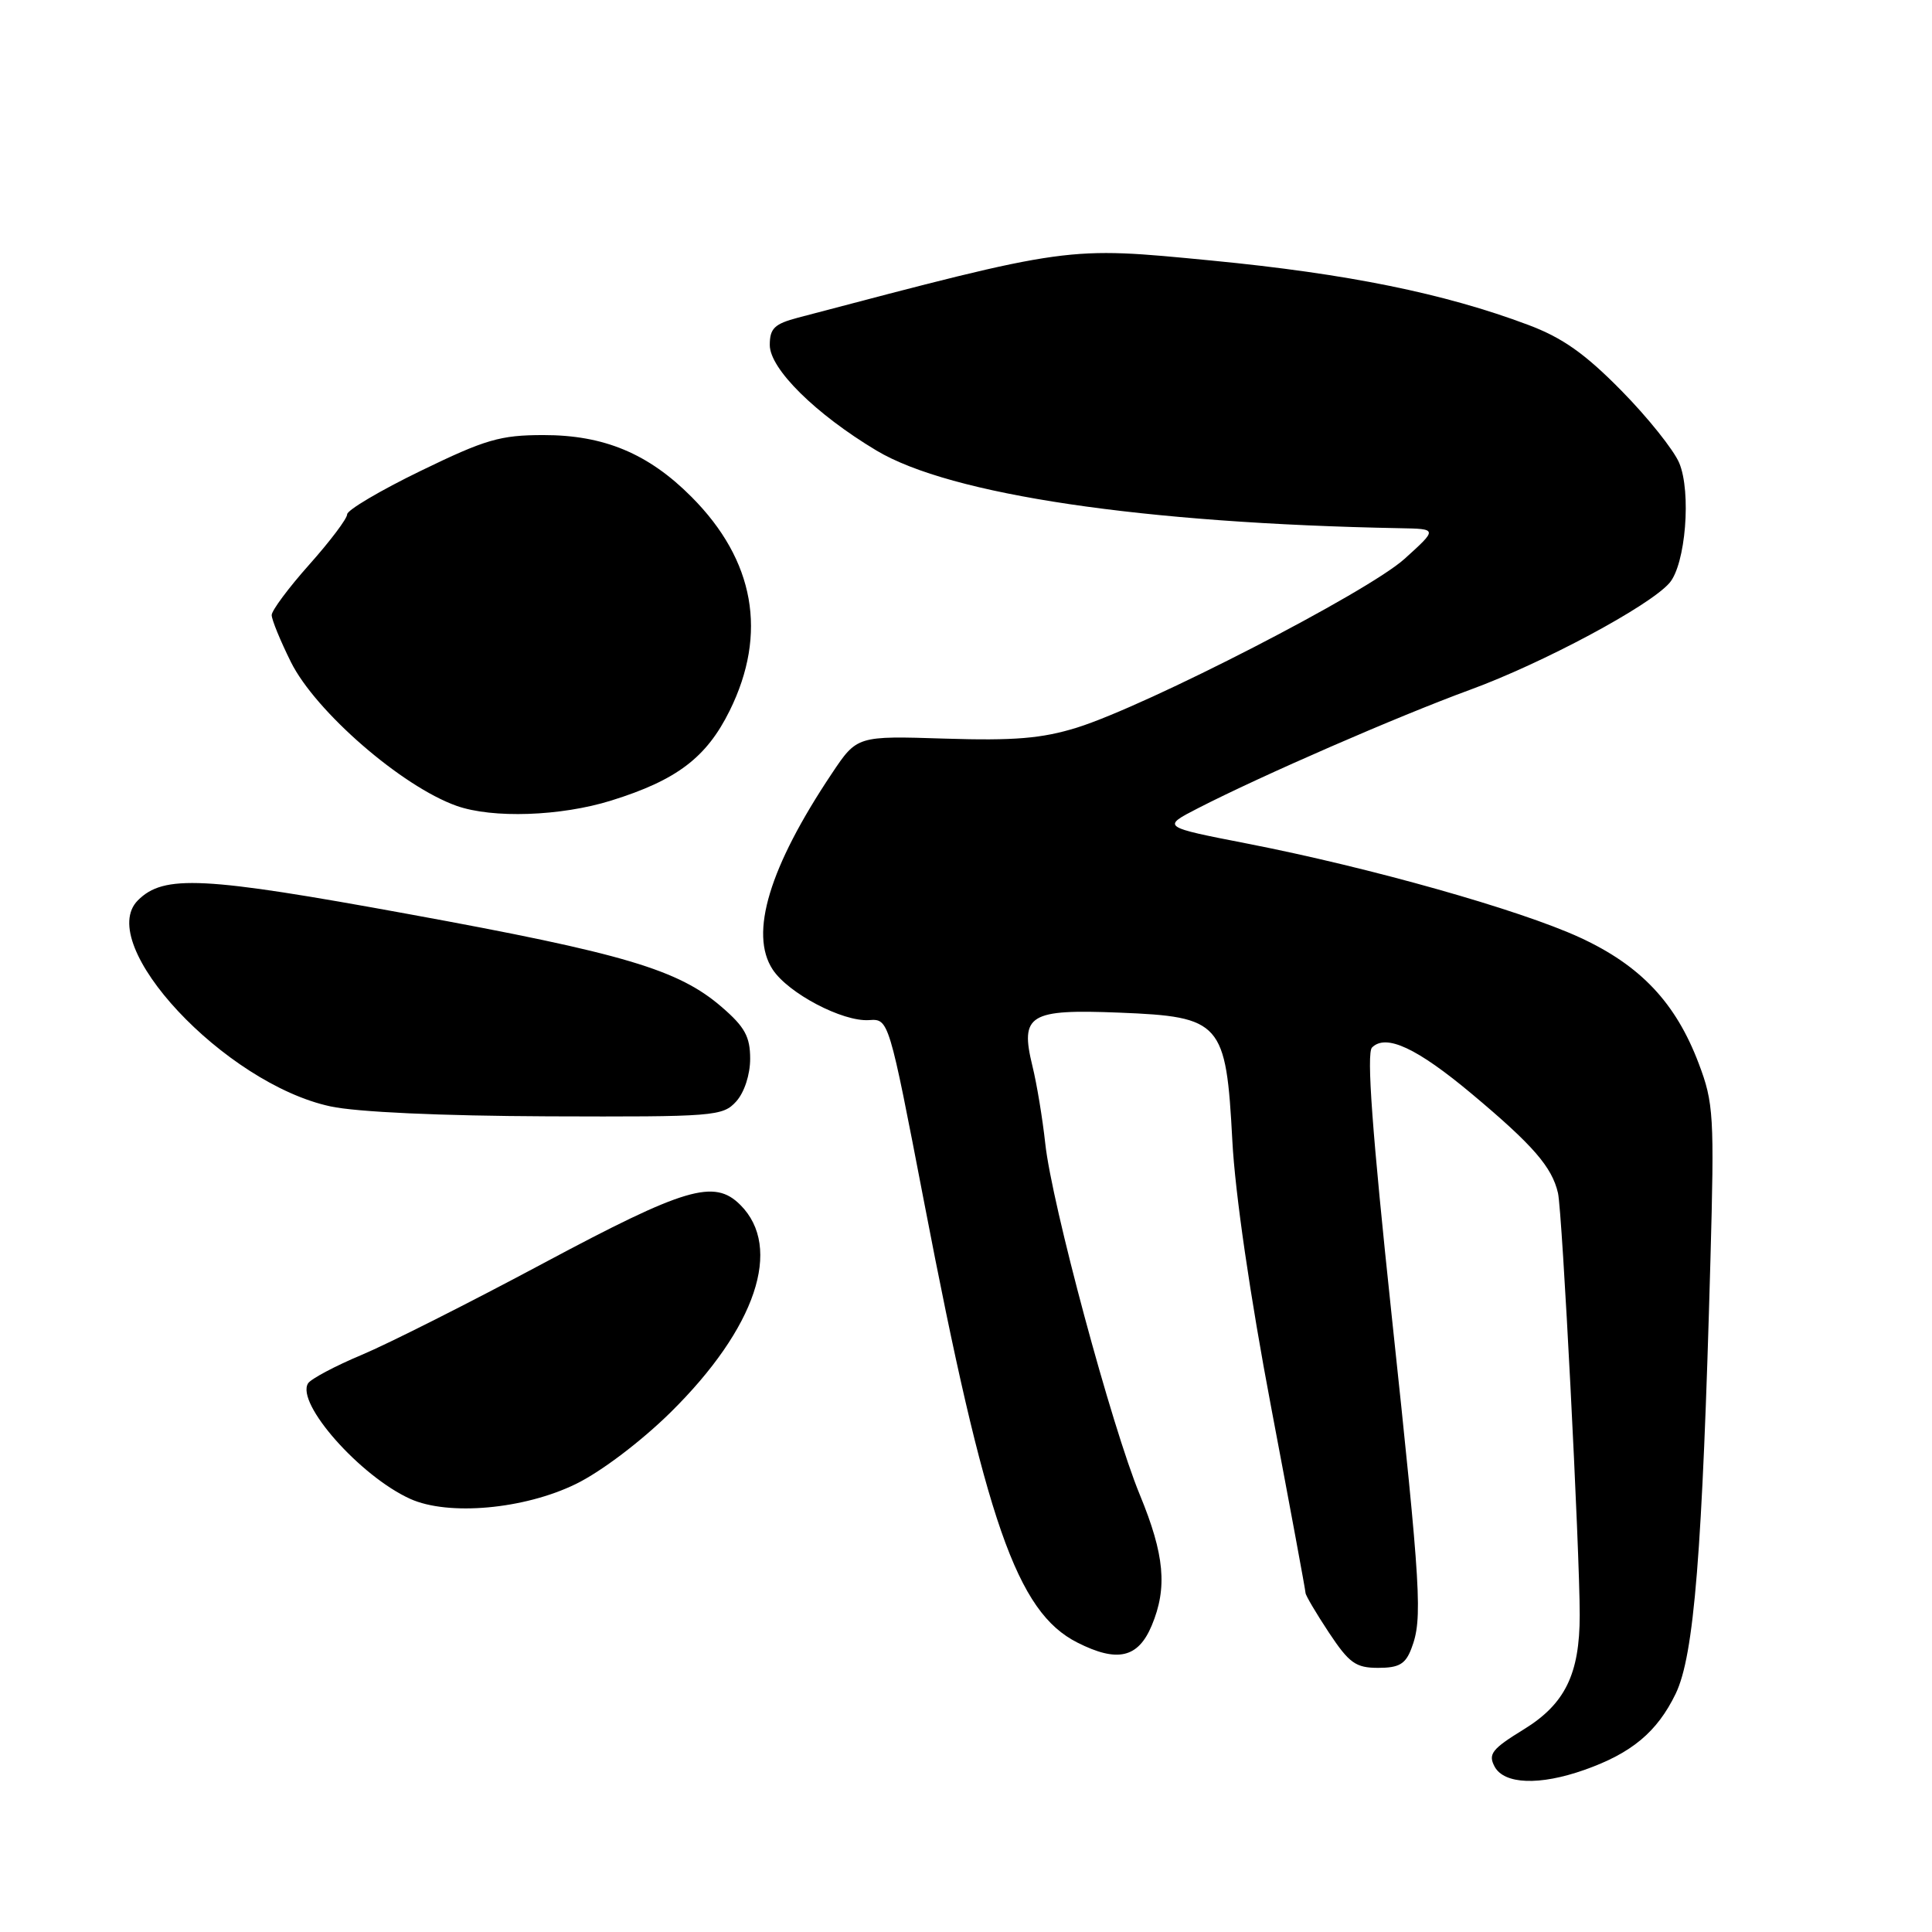 <?xml version="1.0" encoding="UTF-8" standalone="no"?>
<!DOCTYPE svg PUBLIC "-//W3C//DTD SVG 1.1//EN" "http://www.w3.org/Graphics/SVG/1.1/DTD/svg11.dtd" >
<svg xmlns="http://www.w3.org/2000/svg" xmlns:xlink="http://www.w3.org/1999/xlink" version="1.1" viewBox="0 0 256 256">
 <g >
 <path fill="currentColor"
d=" M 209.94 234.52 C 216.21 232.31 219.58 229.49 222.03 224.44 C 224.48 219.37 225.57 205.84 226.64 167.00 C 227.17 147.81 227.07 146.14 225.09 140.92 C 222.05 132.88 217.39 127.93 209.33 124.22 C 201.36 120.55 181.54 114.96 165.32 111.79 C 153.93 109.57 153.93 109.57 158.71 107.11 C 167.18 102.76 185.24 94.90 194.79 91.40 C 204.41 87.88 218.54 80.32 221.21 77.25 C 223.35 74.79 224.13 65.20 222.50 61.33 C 221.77 59.61 218.33 55.30 214.84 51.76 C 210.03 46.87 207.05 44.76 202.50 43.05 C 191.36 38.87 178.58 36.27 160.50 34.52 C 141.21 32.66 142.02 32.54 105.75 42.09 C 102.61 42.92 102.00 43.51 102.00 45.72 C 102.00 48.87 108.07 54.87 116.14 59.70 C 125.94 65.57 151.47 69.35 185.50 69.99 C 190.50 70.08 190.50 70.08 186.11 74.05 C 181.23 78.46 152.02 93.50 142.68 96.42 C 138.06 97.85 134.42 98.16 125.20 97.87 C 113.56 97.50 113.56 97.50 110.22 102.50 C 101.93 114.90 99.27 123.72 102.38 128.46 C 104.45 131.62 111.65 135.40 115.14 135.17 C 117.77 134.99 117.77 134.99 122.44 159.24 C 130.60 201.73 134.74 213.60 142.76 217.65 C 148.06 220.33 150.81 219.69 152.61 215.39 C 154.71 210.38 154.31 206.02 151.03 198.06 C 147.31 189.05 139.36 159.52 138.50 151.50 C 138.14 148.20 137.38 143.59 136.80 141.25 C 135.14 134.45 136.37 133.70 148.33 134.18 C 161.83 134.72 162.46 135.44 163.29 151.13 C 163.65 158.09 165.65 171.80 168.44 186.50 C 170.94 199.70 172.99 210.76 172.99 211.08 C 173.00 211.40 174.39 213.76 176.09 216.33 C 178.78 220.38 179.64 221.00 182.62 221.00 C 185.38 221.00 186.24 220.50 187.02 218.43 C 188.52 214.50 188.32 211.04 184.39 174.18 C 181.83 150.08 181.05 139.55 181.80 138.80 C 183.65 136.95 187.75 138.86 195.05 144.97 C 203.13 151.74 205.64 154.62 206.44 158.08 C 207.01 160.51 209.33 205.57 209.32 214.00 C 209.32 221.82 207.38 225.79 201.91 229.15 C 197.68 231.75 197.16 232.42 198.04 234.08 C 199.31 236.44 204.00 236.62 209.94 234.52 Z  M 76.32 196.63 C 79.66 195.00 84.96 190.98 88.86 187.14 C 100.17 175.98 103.76 165.31 98.10 159.66 C 94.65 156.20 90.81 157.34 72.07 167.35 C 62.32 172.57 51.45 178.05 47.92 179.53 C 44.39 181.01 41.20 182.71 40.82 183.30 C 39.17 185.94 47.72 195.61 54.36 198.61 C 59.41 200.89 69.46 199.99 76.32 196.63 Z  M 97.55 145.95 C 98.63 144.75 99.40 142.40 99.40 140.29 C 99.40 137.37 98.69 136.07 95.65 133.45 C 89.91 128.48 82.71 126.34 54.14 121.12 C 26.86 116.13 21.70 115.87 18.27 119.30 C 12.49 125.09 29.77 143.59 43.78 146.60 C 47.29 147.36 58.42 147.86 72.60 147.92 C 94.66 148.00 95.77 147.91 97.55 145.95 Z  M 80.98 106.08 C 89.68 103.37 93.61 100.39 96.69 94.16 C 101.73 83.95 100.00 74.25 91.64 65.85 C 85.92 60.10 80.03 57.64 72.00 57.65 C 66.29 57.65 64.31 58.23 55.75 62.39 C 50.39 64.99 46.00 67.59 46.00 68.15 C 46.00 68.72 43.75 71.70 41.00 74.79 C 38.25 77.87 36.00 80.90 36.00 81.50 C 36.00 82.11 37.15 84.91 38.55 87.73 C 41.82 94.29 53.25 104.21 60.50 106.78 C 65.27 108.47 74.30 108.16 80.98 106.08 Z "/>
</g>
</svg>